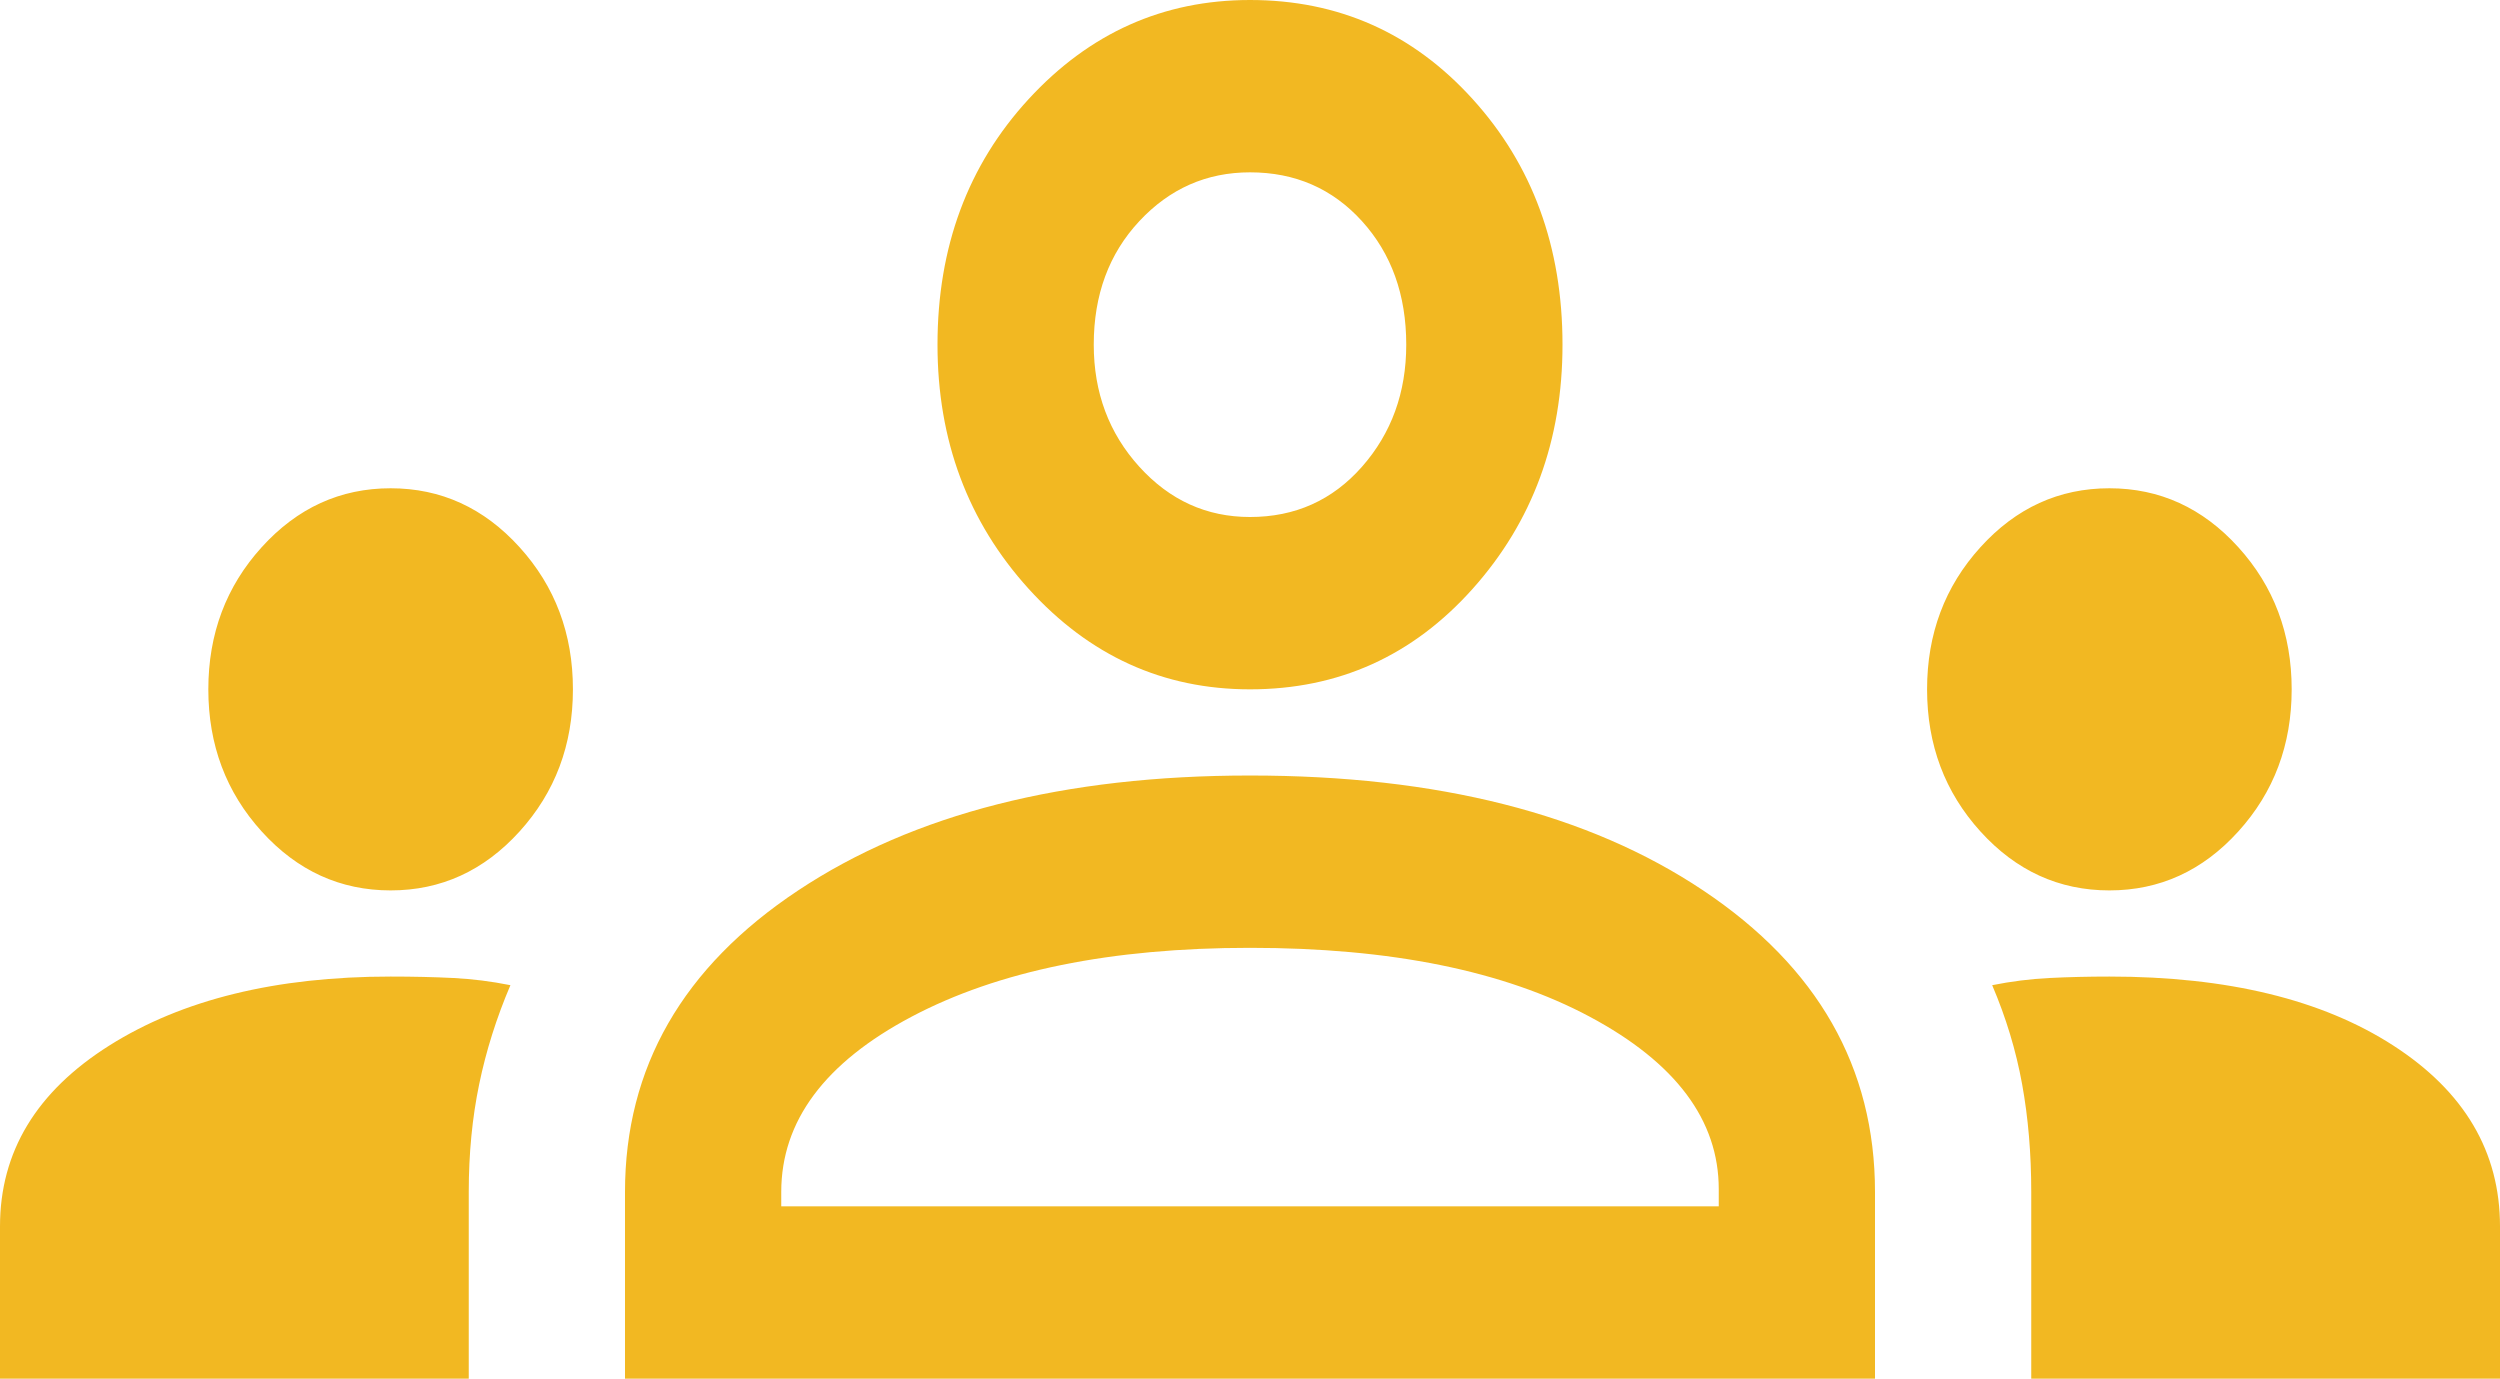 <svg width="136" height="75" viewBox="0 0 136 75" fill="none" xmlns="http://www.w3.org/2000/svg">
<path d="M0 75V66.719C0 62.656 1.983 59.375 5.95 56.875C9.917 54.375 15.017 53.125 21.25 53.125C22.478 53.125 23.611 53.151 24.65 53.203C25.689 53.255 26.728 53.385 27.767 53.594C27.011 55.365 26.444 57.161 26.067 58.984C25.689 60.807 25.5 62.76 25.5 64.844V75H0ZM34 75V64.844C34 58.073 37.14 52.604 43.421 48.438C49.701 44.271 57.894 42.188 68 42.188C78.2 42.188 86.417 44.271 92.65 48.438C98.883 52.604 102 58.073 102 64.844V75H34ZM110.5 75V64.844C110.5 62.76 110.335 60.807 110.004 58.984C109.674 57.161 109.131 55.365 108.375 53.594C109.414 53.385 110.453 53.255 111.492 53.203C112.531 53.151 113.617 53.125 114.75 53.125C121.172 53.125 126.319 54.375 130.192 56.875C134.064 59.375 136 62.656 136 66.719V75H110.5ZM68 51.562C60.444 51.562 54.306 52.812 49.583 55.312C44.861 57.812 42.5 60.99 42.5 64.844V65.625H93.5V64.688C93.5 60.938 91.162 57.812 86.487 55.312C81.812 52.812 75.65 51.562 68 51.562ZM21.25 48.438C18.511 48.438 16.174 47.37 14.238 45.234C12.301 43.099 11.333 40.521 11.333 37.5C11.333 34.479 12.301 31.901 14.238 29.766C16.174 27.63 18.511 26.562 21.25 26.562C23.989 26.562 26.326 27.63 28.262 29.766C30.199 31.901 31.167 34.479 31.167 37.5C31.167 40.521 30.199 43.099 28.262 45.234C26.326 47.37 23.989 48.438 21.25 48.438ZM114.75 48.438C112.011 48.438 109.674 47.37 107.738 45.234C105.801 43.099 104.833 40.521 104.833 37.5C104.833 34.479 105.801 31.901 107.738 29.766C109.674 27.63 112.011 26.562 114.75 26.562C117.489 26.562 119.826 27.63 121.762 29.766C123.699 31.901 124.667 34.479 124.667 37.5C124.667 40.521 123.699 43.099 121.762 45.234C119.826 47.37 117.489 48.438 114.75 48.438ZM68 37.5C63.278 37.5 59.264 35.677 55.958 32.031C52.653 28.385 51 23.958 51 18.75C51 13.438 52.653 8.984 55.958 5.391C59.264 1.797 63.278 0 68 0C72.817 0 76.854 1.797 80.112 5.391C83.371 8.984 85 13.438 85 18.75C85 23.958 83.371 28.385 80.112 32.031C76.854 35.677 72.817 37.5 68 37.5ZM68 9.375C65.639 9.375 63.632 10.26 61.979 12.031C60.326 13.802 59.5 16.042 59.5 18.75C59.5 21.354 60.326 23.568 61.979 25.391C63.632 27.213 65.639 28.125 68 28.125C70.456 28.125 72.486 27.213 74.092 25.391C75.697 23.568 76.5 21.354 76.5 18.75C76.5 16.042 75.697 13.802 74.092 12.031C72.486 10.26 70.456 9.375 68 9.375Z" fill="#F2B822"/>
</svg>
